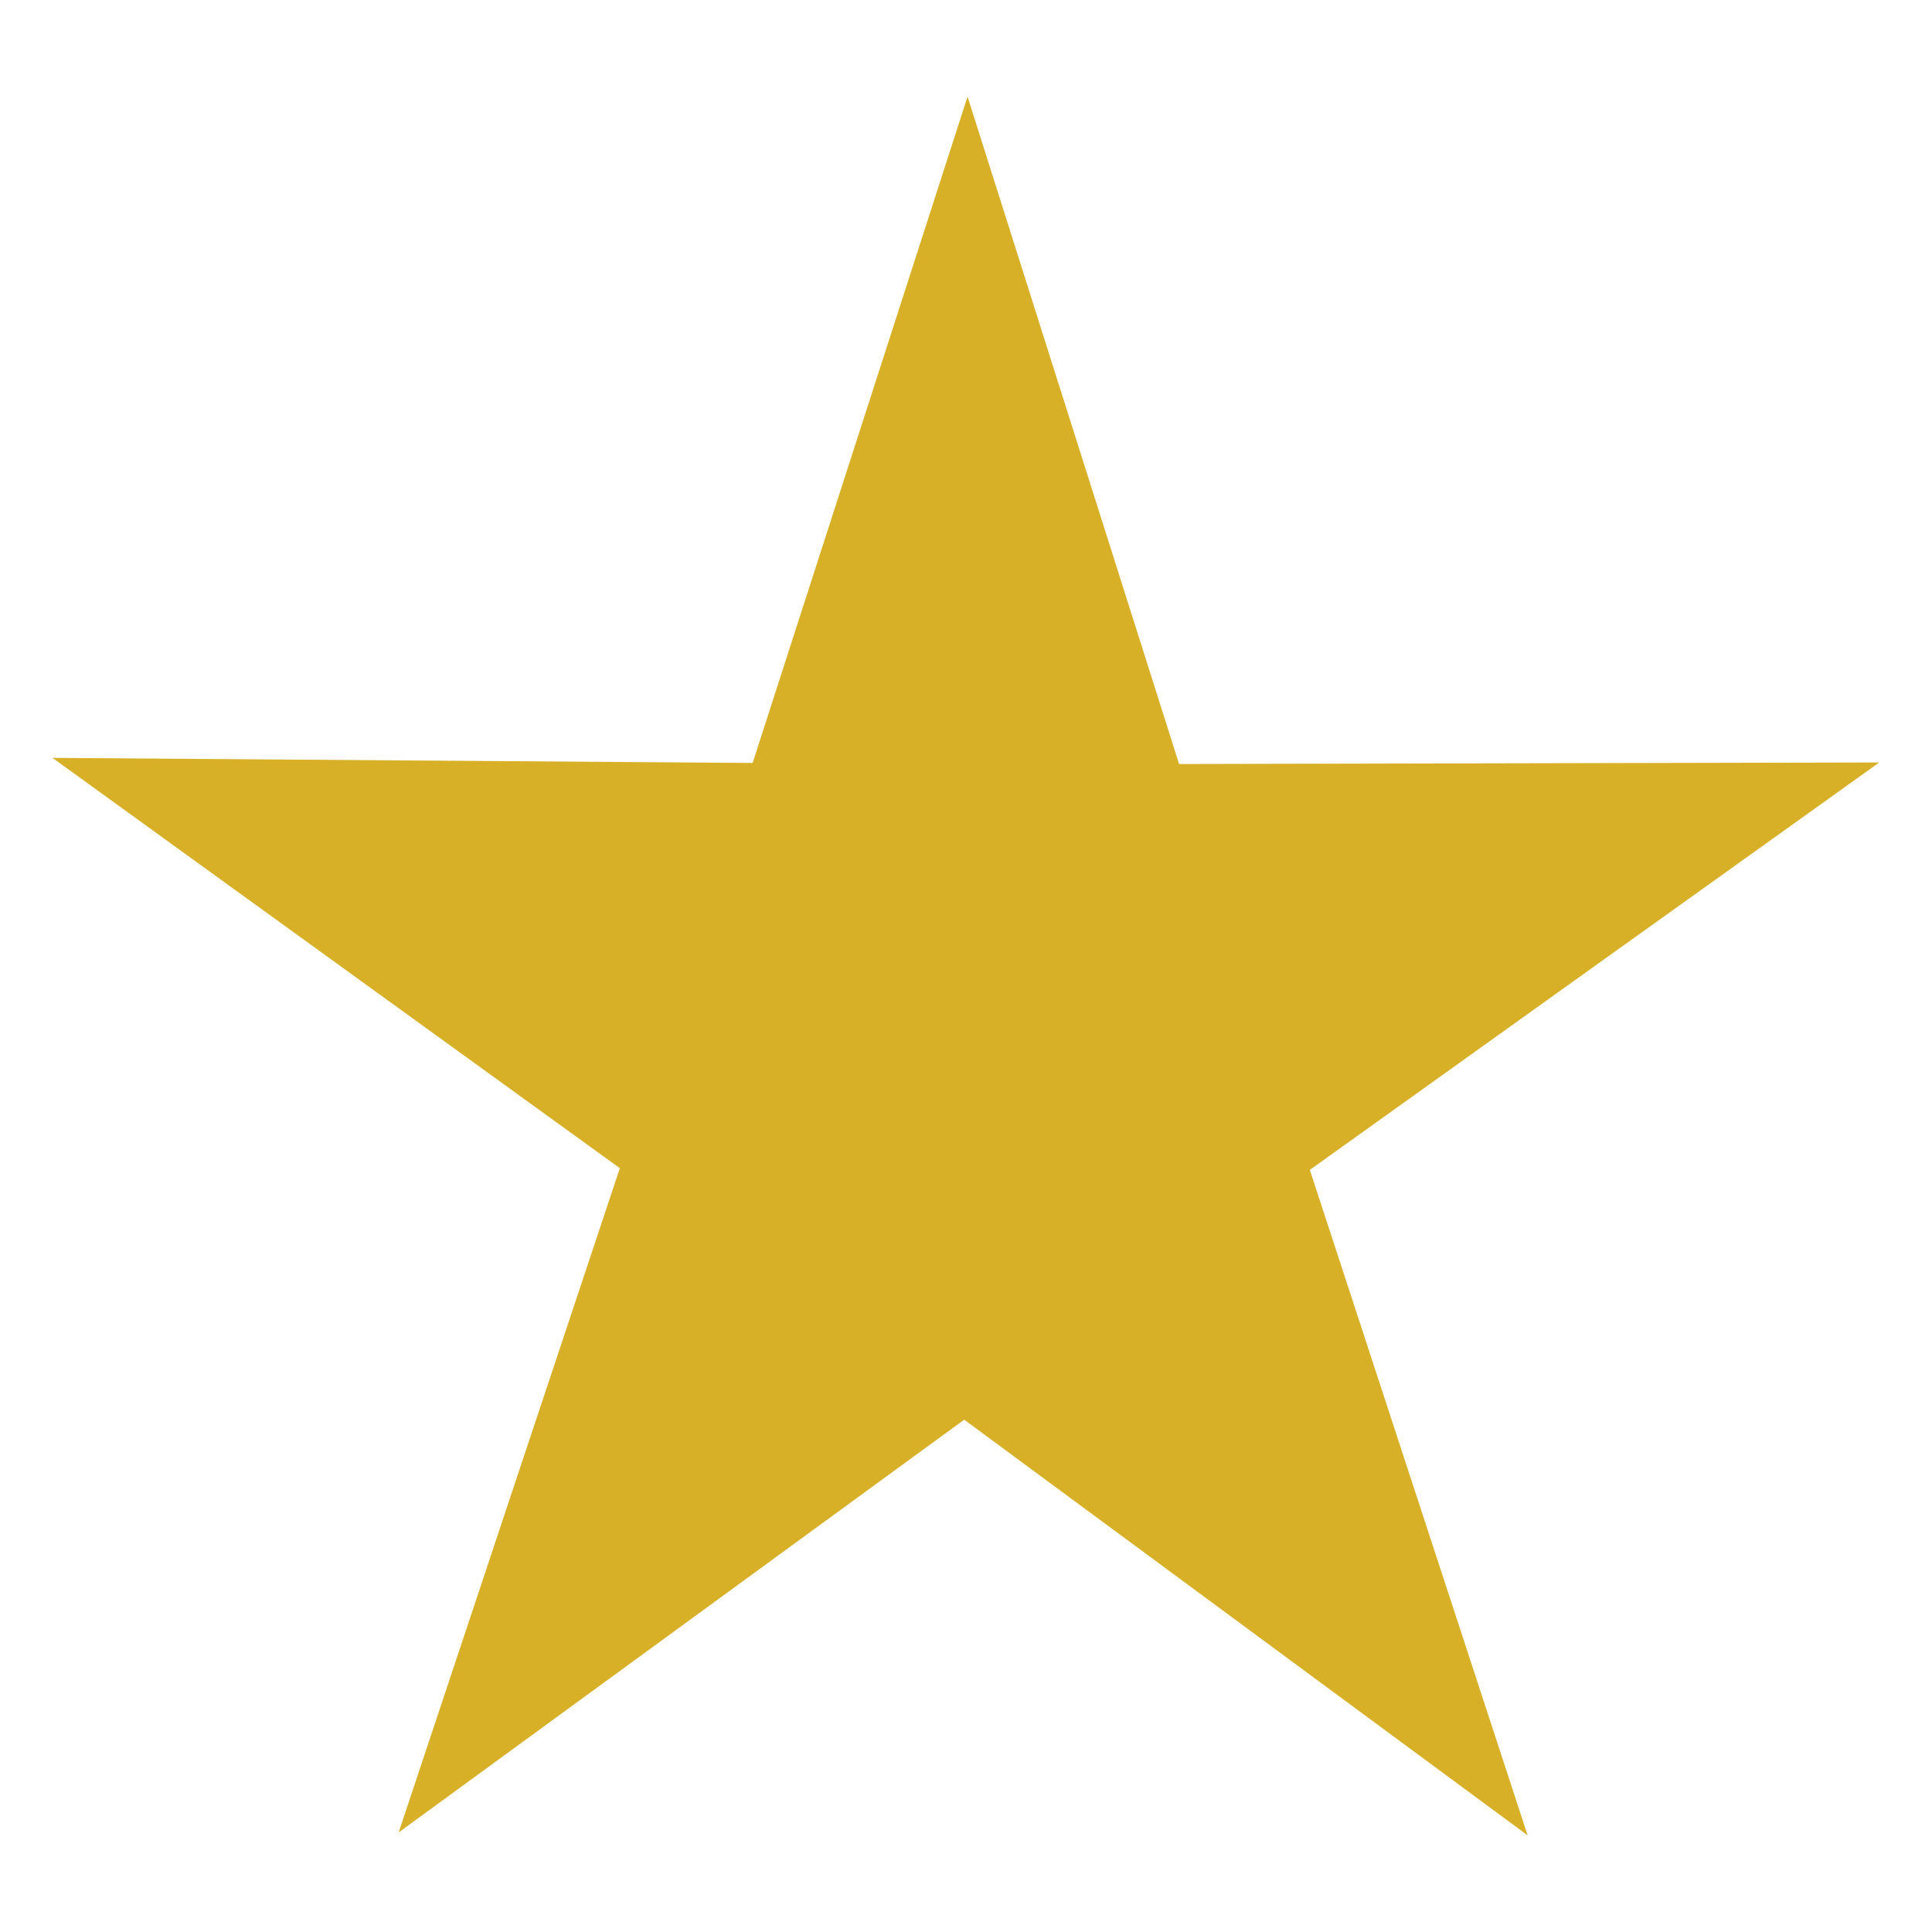 <?xml version="1.0" encoding="UTF-8"?>
<!-- Created with Inkscape (http://www.inkscape.org/) -->
<svg width="256" height="256" version="1.1" viewBox="0 0 67.733 67.733" xmlns="http://www.w3.org/2000/svg">
 <path transform="matrix(2.377 .637 -.637 2.377 -9.09 -11.538)" d="m32.571 23.195-9.286-3.642-6.26 7.765 0.594-9.956-9.32-3.554 9.653-2.512 0.5-9.962 5.372 8.404 9.629-2.603-6.333 7.706z" fill="#d8b028" stroke-dasharray="39.69, 13.23" stroke-width="6.615"/>
</svg>
